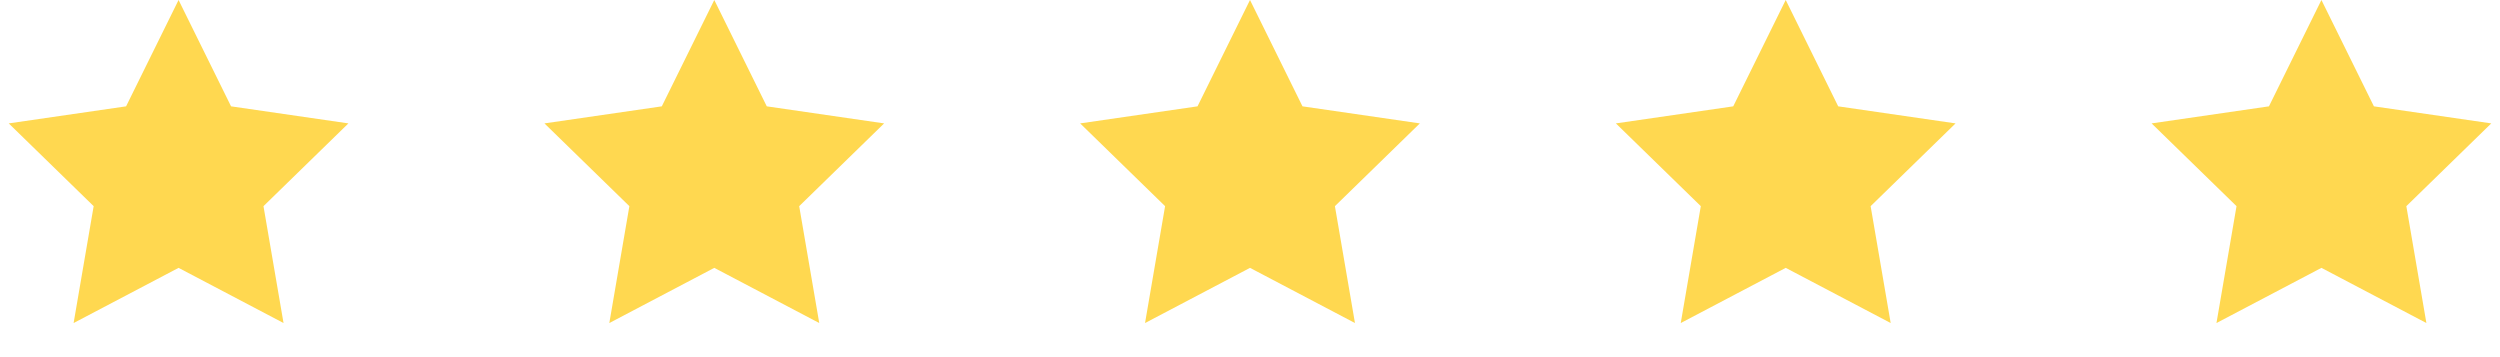 <svg width="140" height="20" viewBox="0 0 140 20" fill="none" xmlns="http://www.w3.org/2000/svg">
<path d="M10 0L12.939 5.955L19.511 6.91L14.755 11.545L15.878 18.09L10 15L4.122 18.09L5.245 11.545L0.489 6.91L7.061 5.955L10 0Z" fill="#FFD850"/>
<path d="M40 0L42.939 5.955L49.511 6.91L44.755 11.545L45.878 18.09L40 15L34.122 18.09L35.245 11.545L30.489 6.91L37.061 5.955L40 0Z" fill="#FFD850"/>
<path d="M70 0L72.939 5.955L79.511 6.91L74.755 11.545L75.878 18.09L70 15L64.122 18.09L65.245 11.545L60.489 6.91L67.061 5.955L70 0Z" fill="#FFD850"/>
<path d="M100 0L102.939 5.955L109.511 6.91L104.755 11.545L105.878 18.09L100 15L94.122 18.09L95.245 11.545L90.489 6.91L97.061 5.955L100 0Z" fill="#FFD850"/>
<path d="M130 0L132.939 5.955L139.511 6.91L134.755 11.545L135.878 18.09L130 15L124.122 18.09L125.245 11.545L120.489 6.91L127.061 5.955L130 0Z" fill="#FFD850"/>
</svg>
